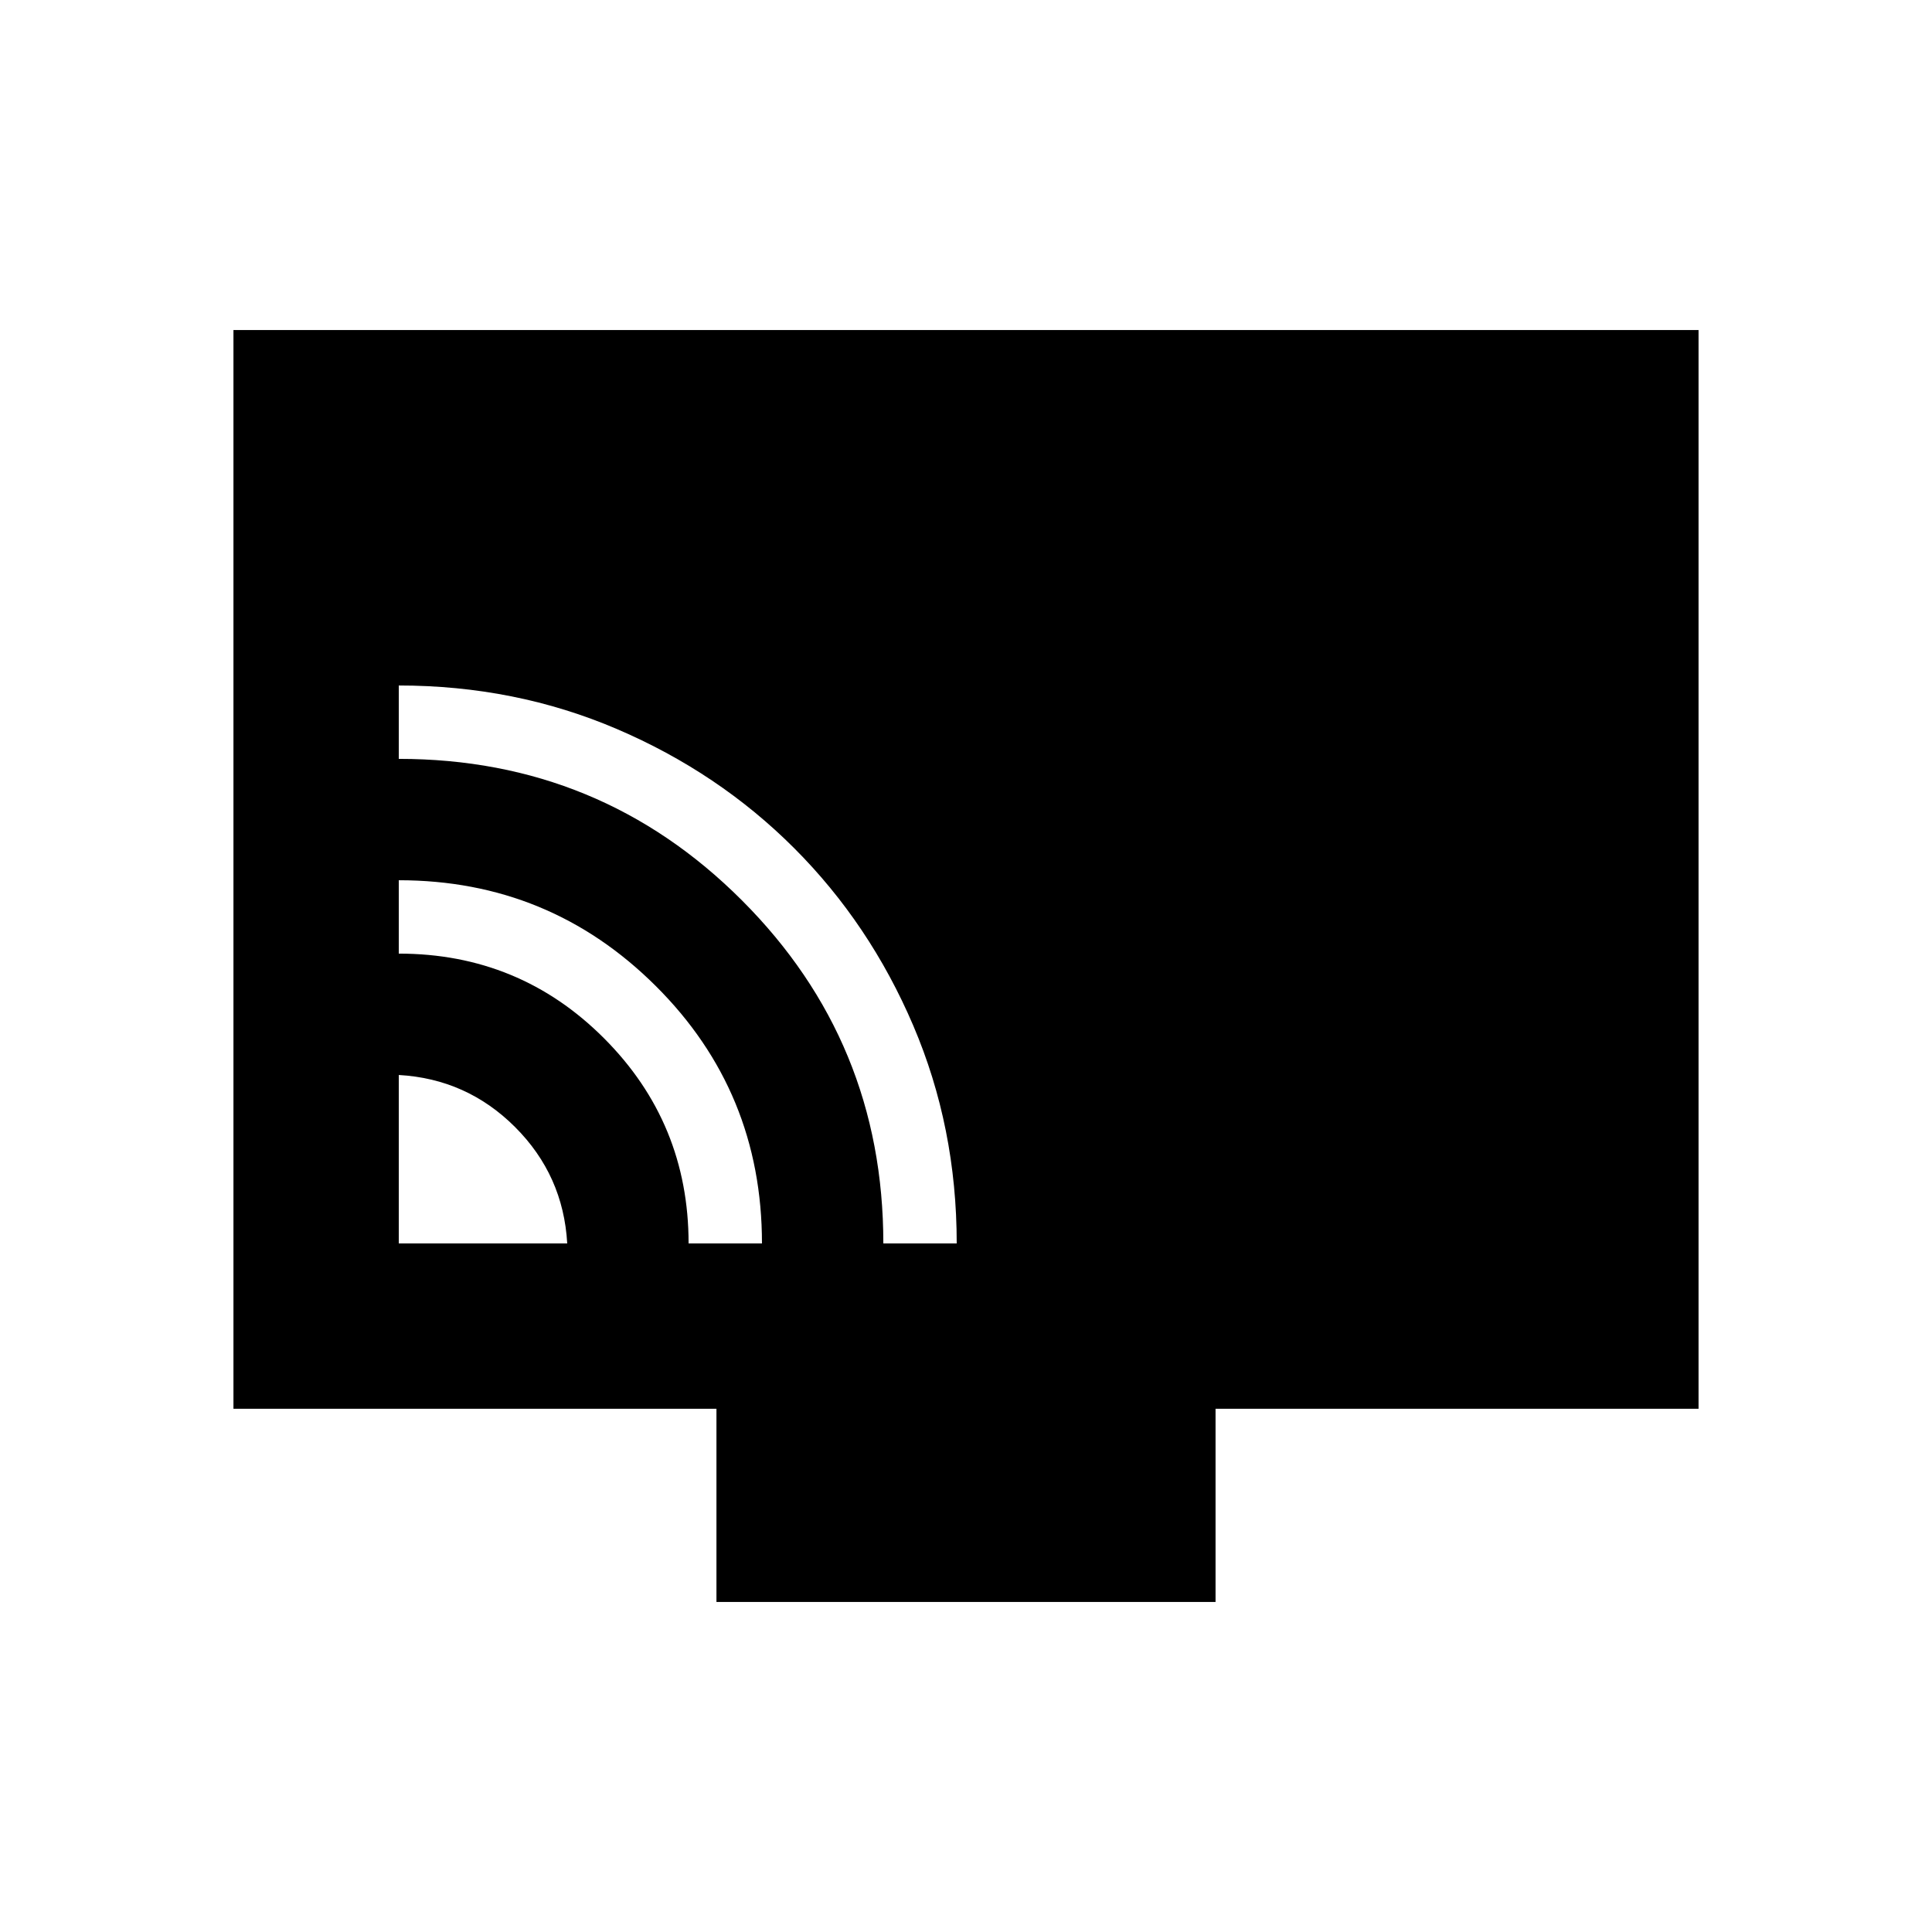<svg xmlns="http://www.w3.org/2000/svg" height="20" viewBox="0 -960 960 960" width="20"><path d="M198.154-342.154h83.692q-1.924-33.831-25.892-57.8-23.969-23.968-57.8-25.892v83.692Zm144 0h36.461q0-75.385-52.785-127.923t-127.676-52.538v36.461q60 0 102 42.084 42 42.085 42 101.916Zm96.77 0h36.46q0-57.692-21.599-108.255-21.6-50.563-59.183-88.161t-88.126-59.206q-50.543-21.608-108.322-21.608v36.46q100.232 0 170.501 70.301t70.269 170.469Zm-82.923 178.153v-96h-240v-535.998h727.998v535.998h-240v96H356.001Z"/></svg>